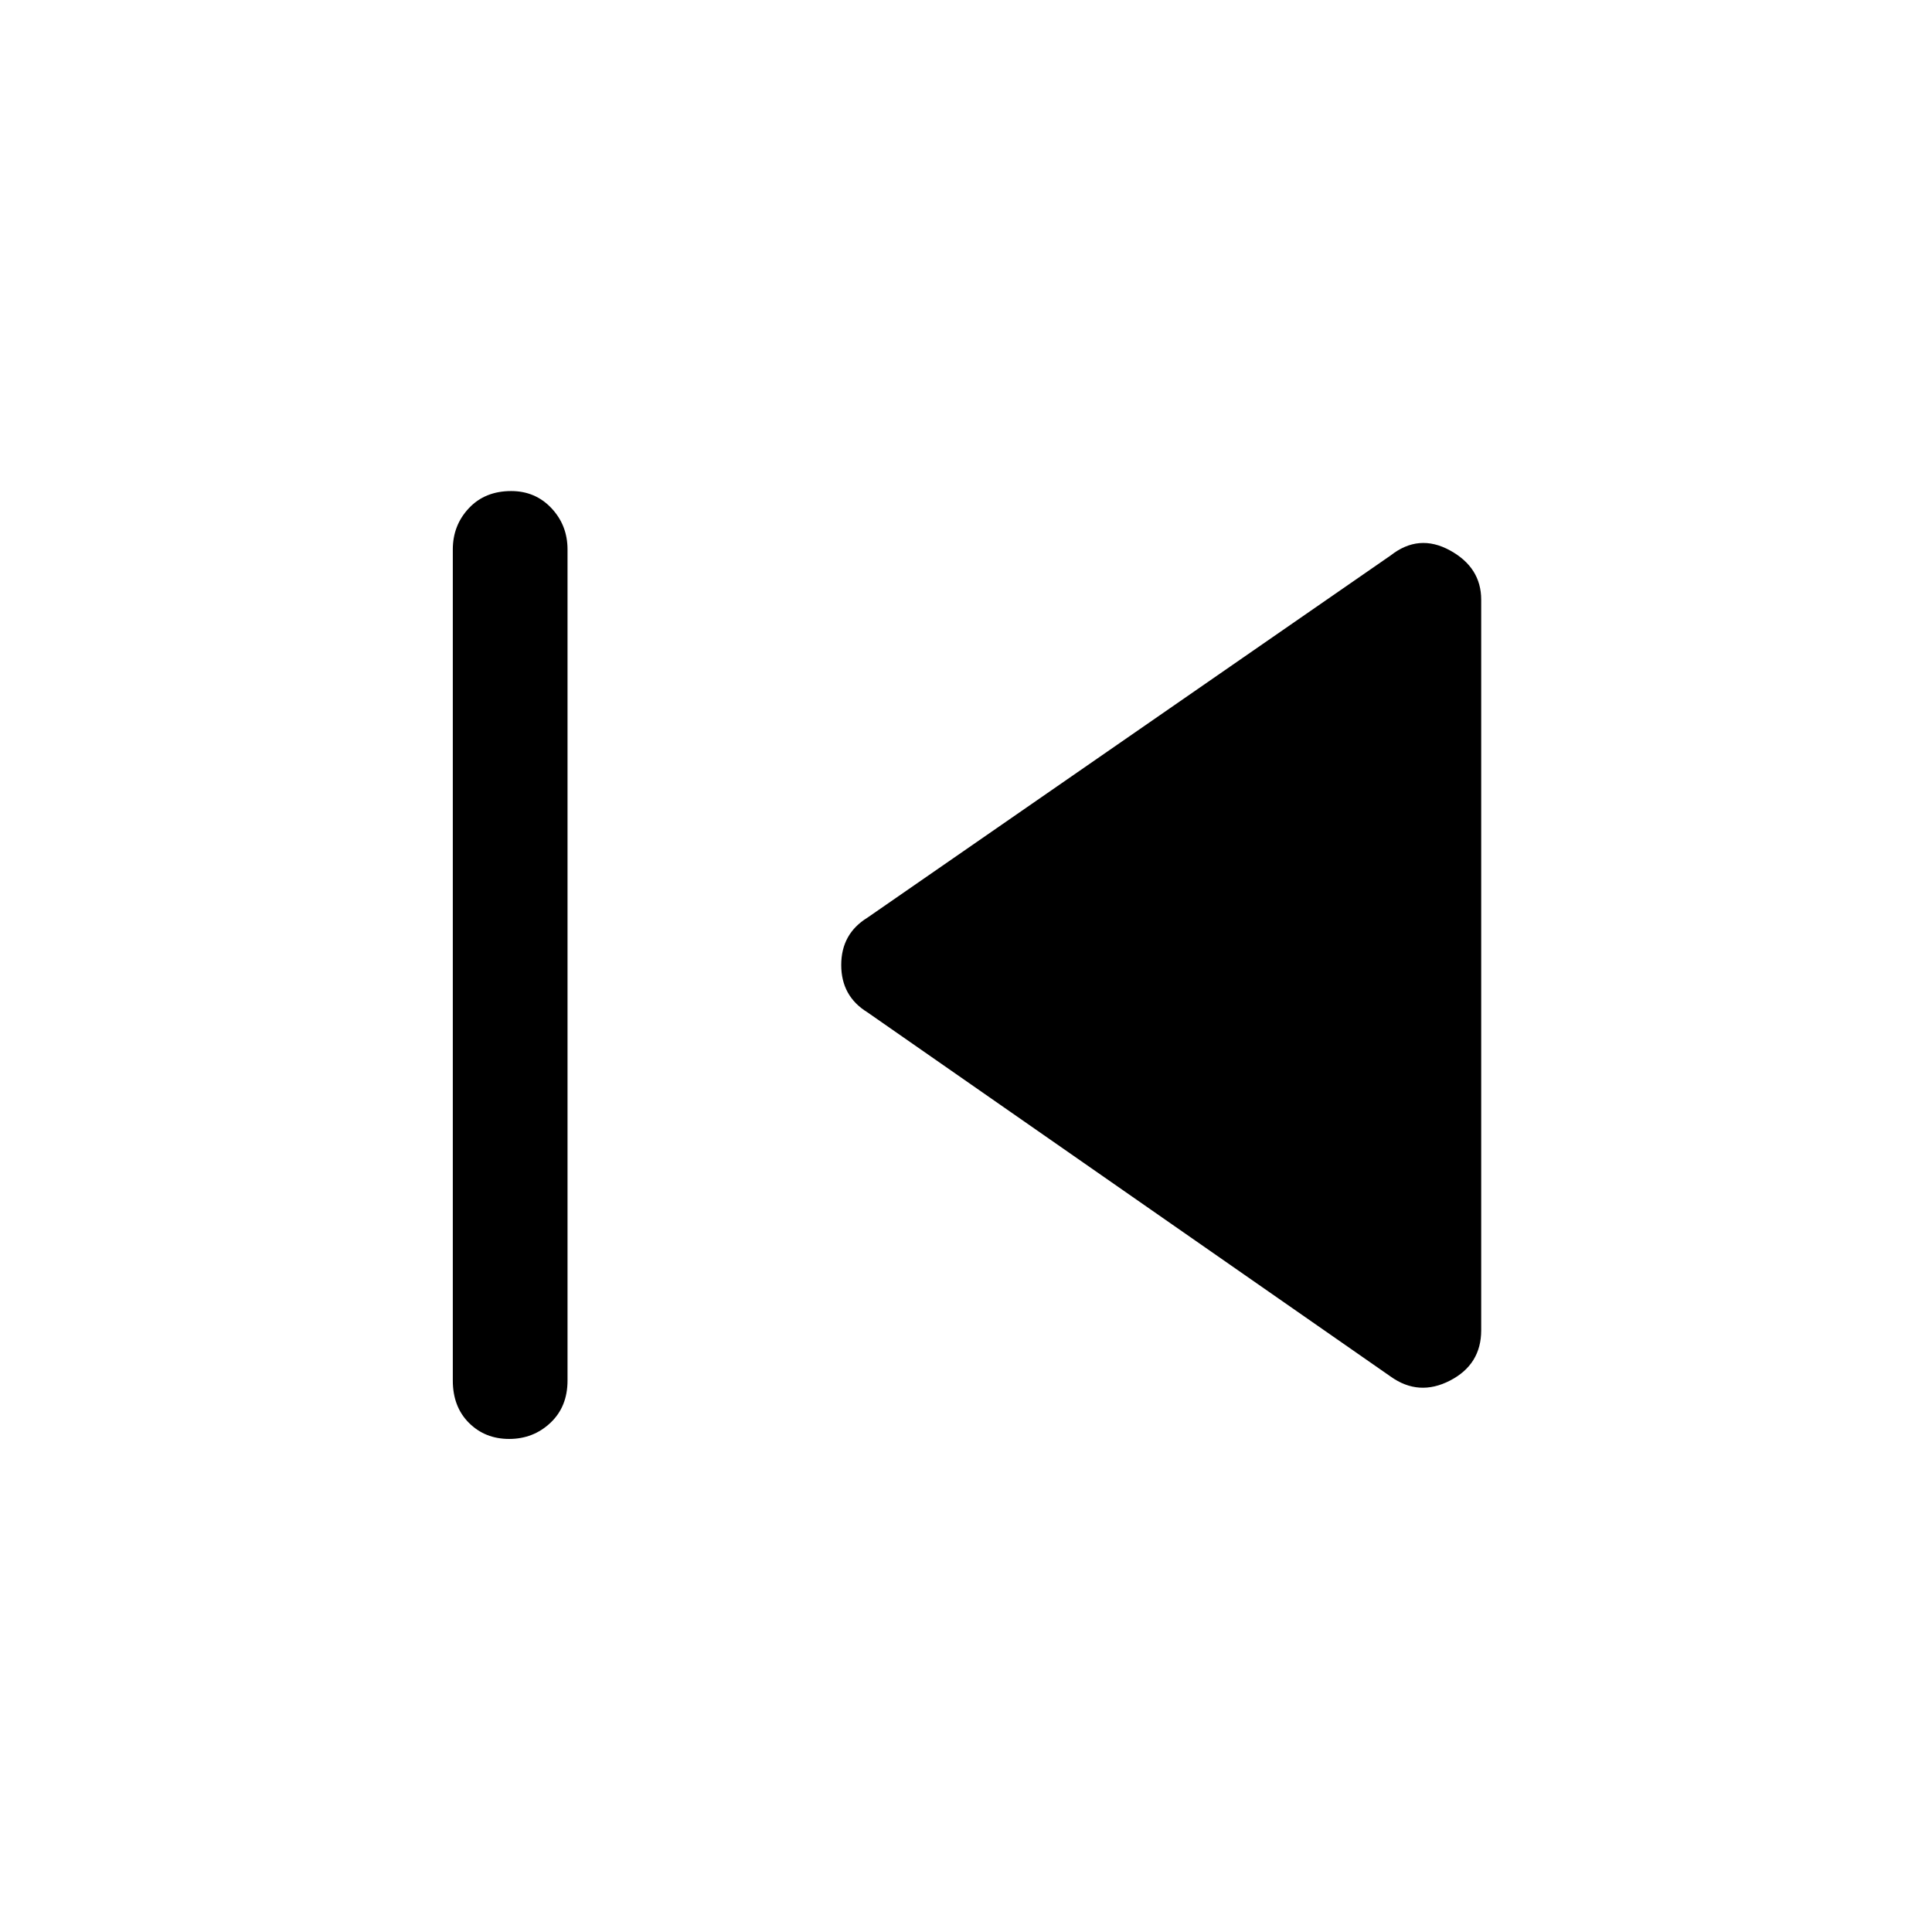 <svg xmlns="http://www.w3.org/2000/svg" height="48" width="48"><path d="M12.65 35.75Q12.05 35.75 11.65 35.35Q11.25 34.95 11.25 34.3V13.65Q11.25 13.05 11.65 12.625Q12.05 12.2 12.7 12.2Q13.3 12.2 13.7 12.625Q14.1 13.05 14.1 13.65V34.3Q14.1 34.95 13.675 35.35Q13.25 35.75 12.65 35.75ZM34.55 34.2 21.55 25.15Q20.9 24.75 20.9 23.975Q20.9 23.2 21.55 22.8L34.55 13.8Q35.25 13.25 36.025 13.675Q36.8 14.1 36.8 14.9V33.05Q36.8 33.9 36.025 34.3Q35.25 34.7 34.55 34.2Z"/></svg>